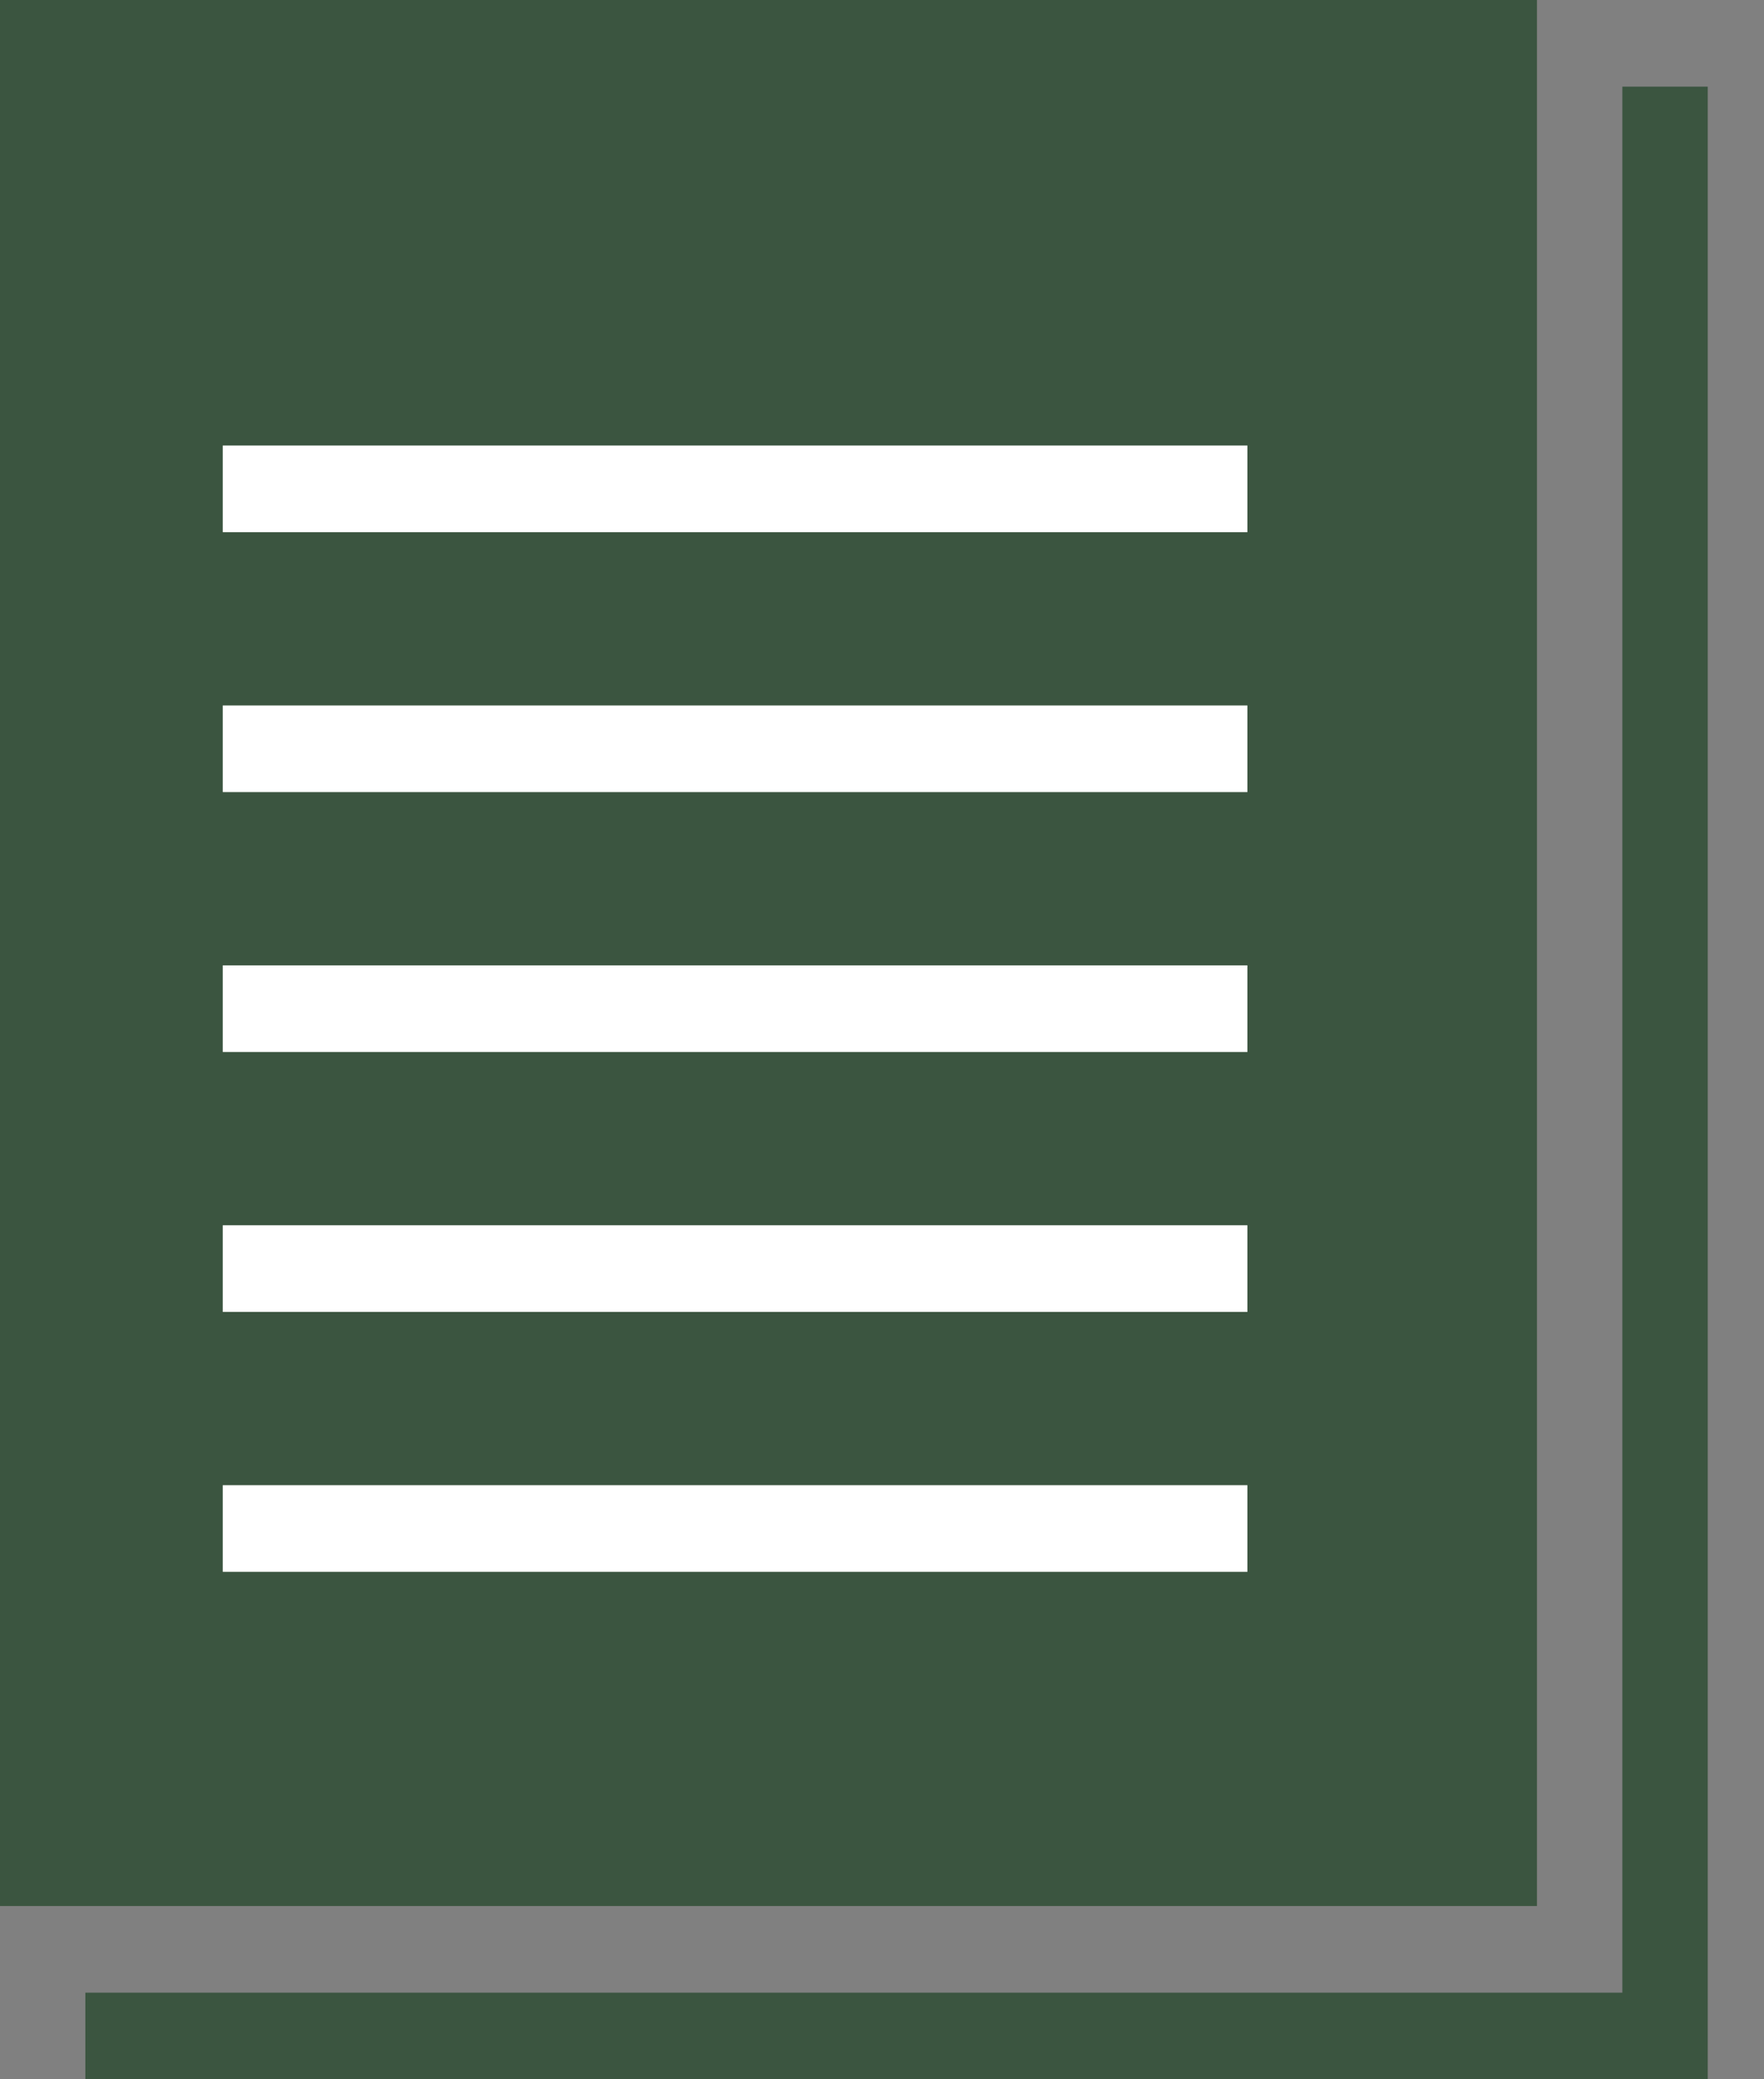 <svg width="28" height="33" viewBox="0 0 28 33" fill="none" xmlns="http://www.w3.org/2000/svg">
<rect x="0" y="0" width="28" height="33" fill="#808080" stroke="none"/>
<path fill-rule="evenodd" clip-rule="evenodd" d="M24.396 0H0V30.25H24.396V0Z" fill="#3B5540"/>
<path fill-rule="evenodd" clip-rule="evenodd" d="M19.8 23.571H3.536V24.946H19.8V23.571ZM19.8 19.446H3.536V20.821H19.8V19.446ZM19.8 15.321H3.536V16.696H19.8V15.321Z" fill="white"/>
<path fill-rule="evenodd" clip-rule="evenodd" d="M19.8 11.196H3.536V12.571H19.8V11.196ZM19.8 7.071H3.536V8.446H19.8V7.071Z" fill="white"/>
<path fill-rule="evenodd" clip-rule="evenodd" d="M1.355 33H27.107V1.375H25.752V31.625H1.355V33Z" fill="#3B5540"/>
</svg>
